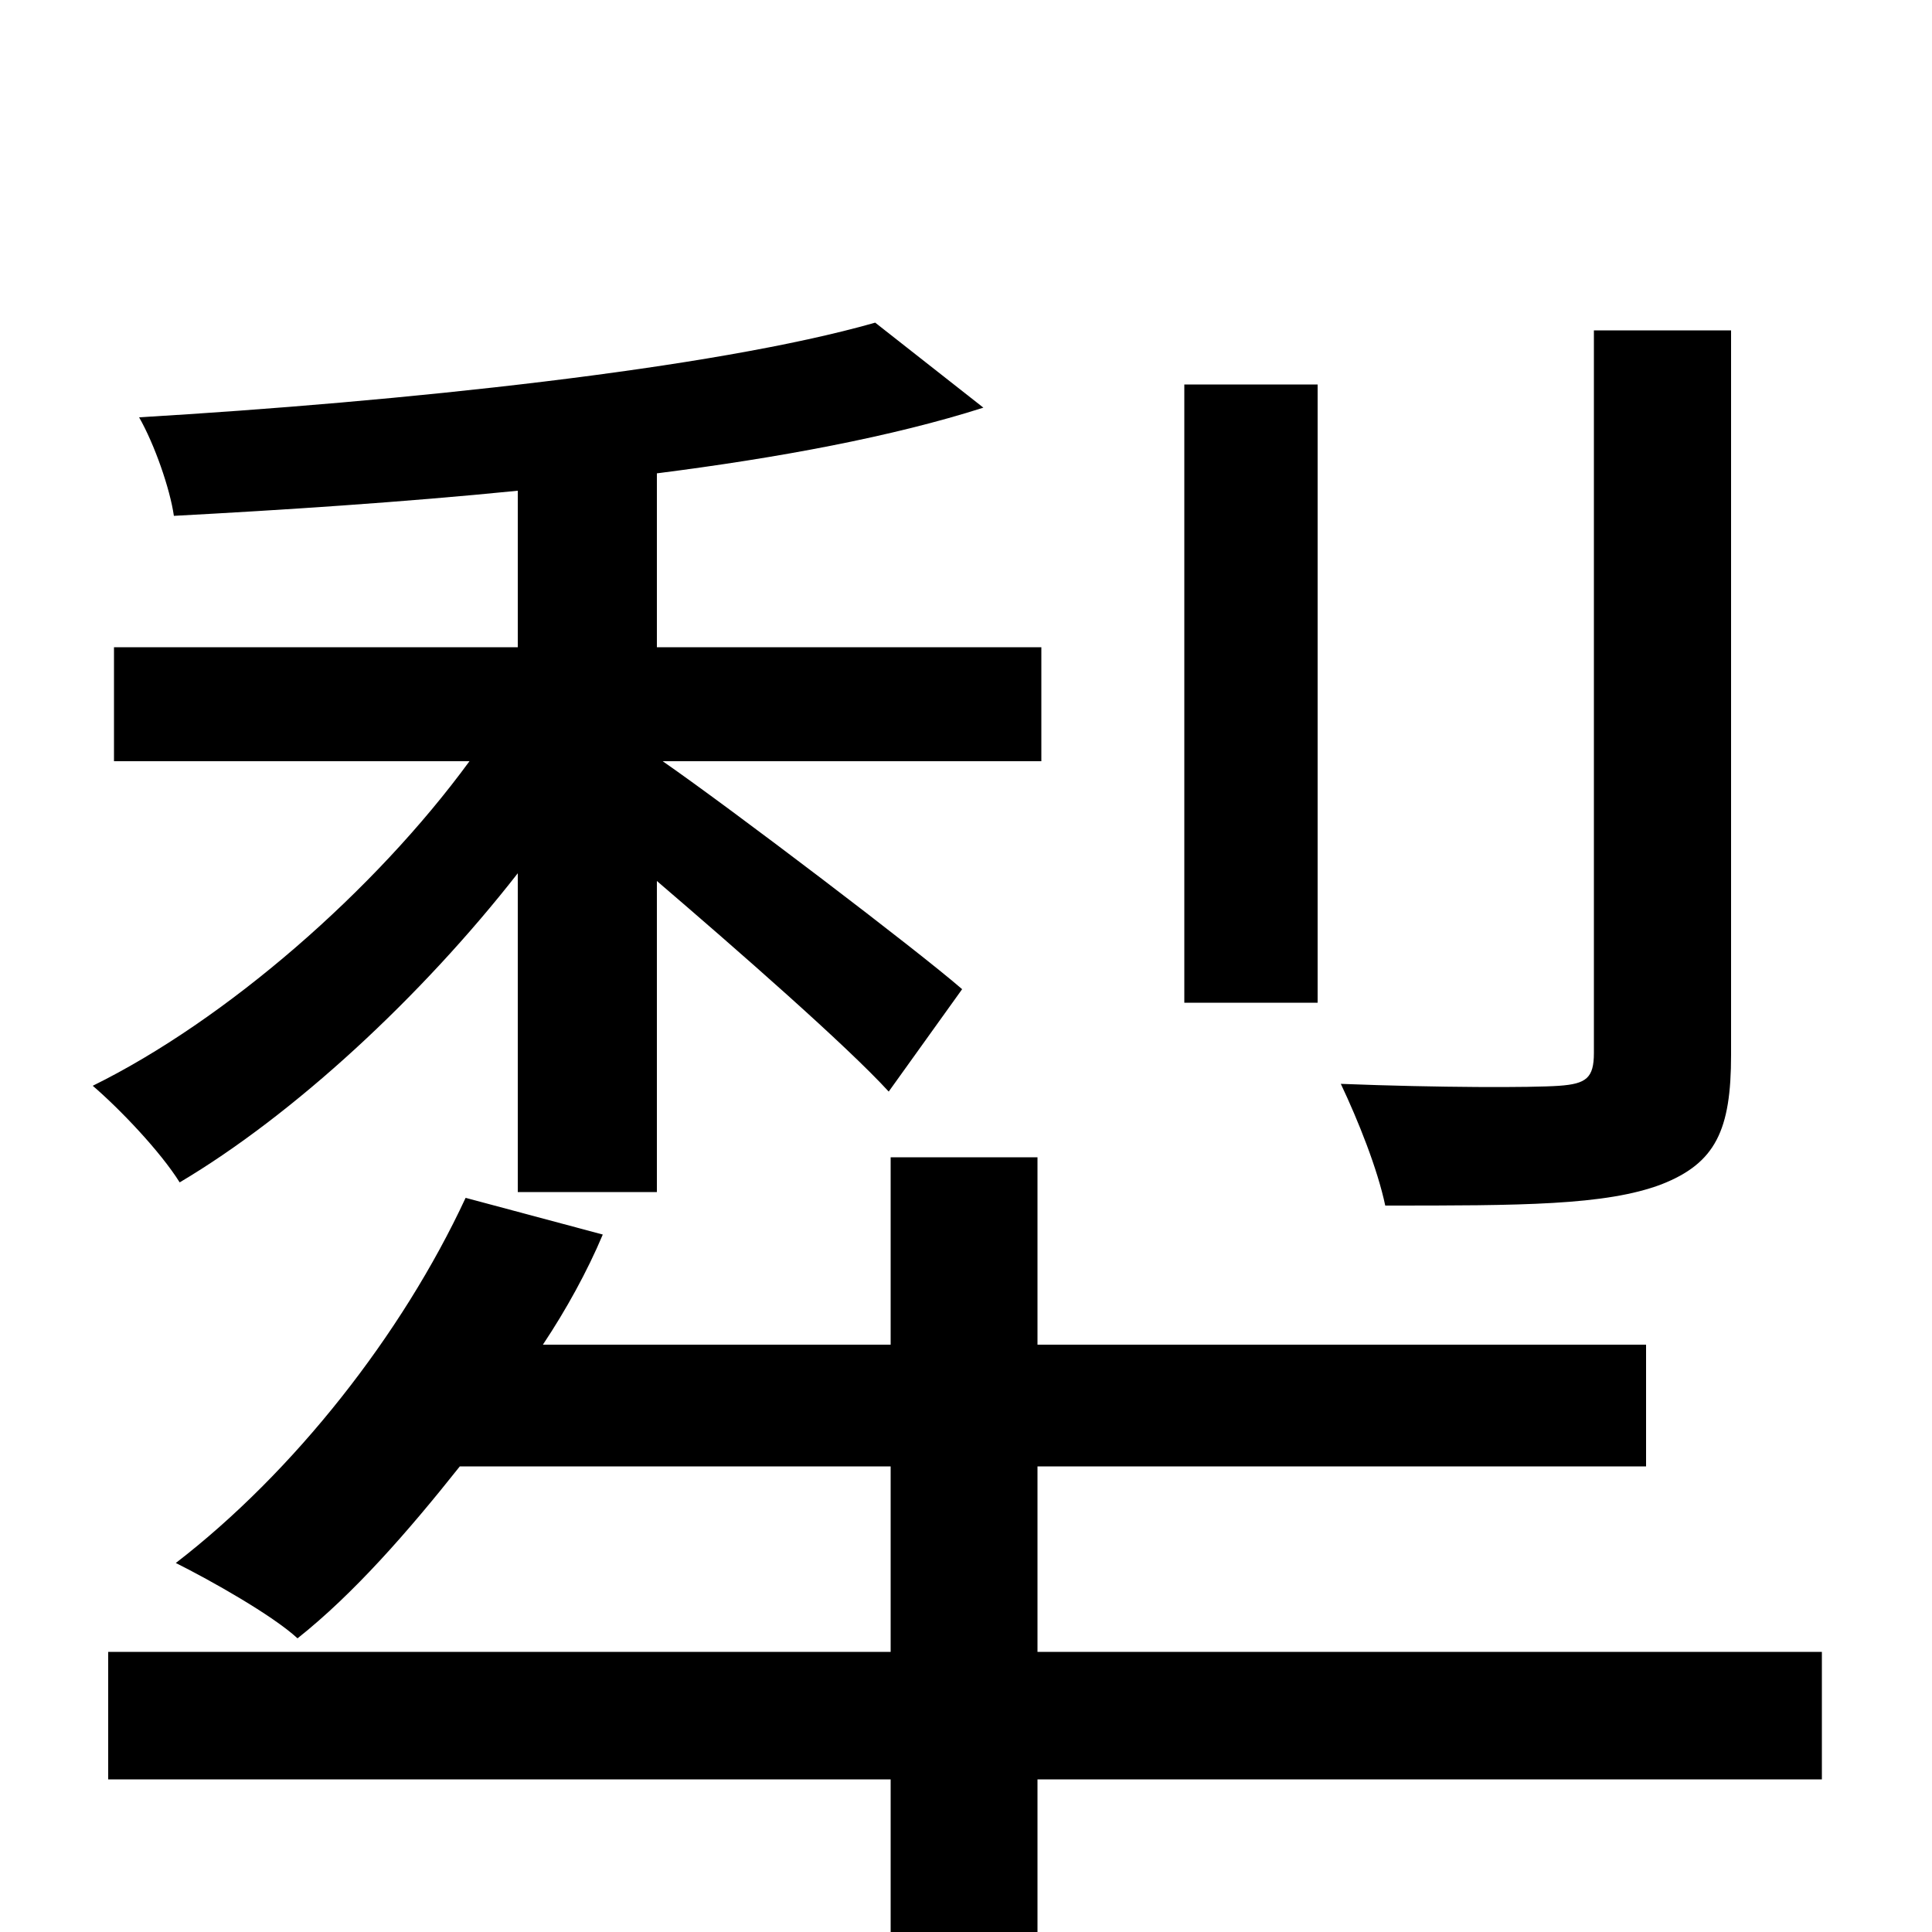 <svg xmlns="http://www.w3.org/2000/svg" viewBox="0 -1000 1000 1000">
	<path fill="#000000" d="M896 -829H825V-455C825 -442 821 -439 807 -438C793 -437 745 -437 694 -439C703 -420 713 -395 717 -376C787 -376 831 -376 860 -387C888 -398 896 -415 896 -454ZM682 -801H613V-481H682ZM268 -383H340V-544C382 -508 438 -459 460 -435L498 -488C475 -508 379 -581 343 -606H539V-665H340V-755C403 -763 462 -774 509 -789L453 -833C369 -809 207 -792 72 -784C80 -770 88 -747 90 -733C146 -736 208 -740 268 -746V-665H59V-606H243C194 -539 117 -472 48 -438C62 -426 83 -404 93 -388C152 -423 218 -484 268 -548ZM943 -145H537V-241H852V-304H537V-401H461V-304H281C293 -322 304 -342 312 -361L241 -380C208 -309 152 -238 91 -191C109 -182 141 -164 154 -152C183 -175 211 -207 238 -241H461V-145H56V-79H461V77H537V-79H943Z"/>
</svg>
